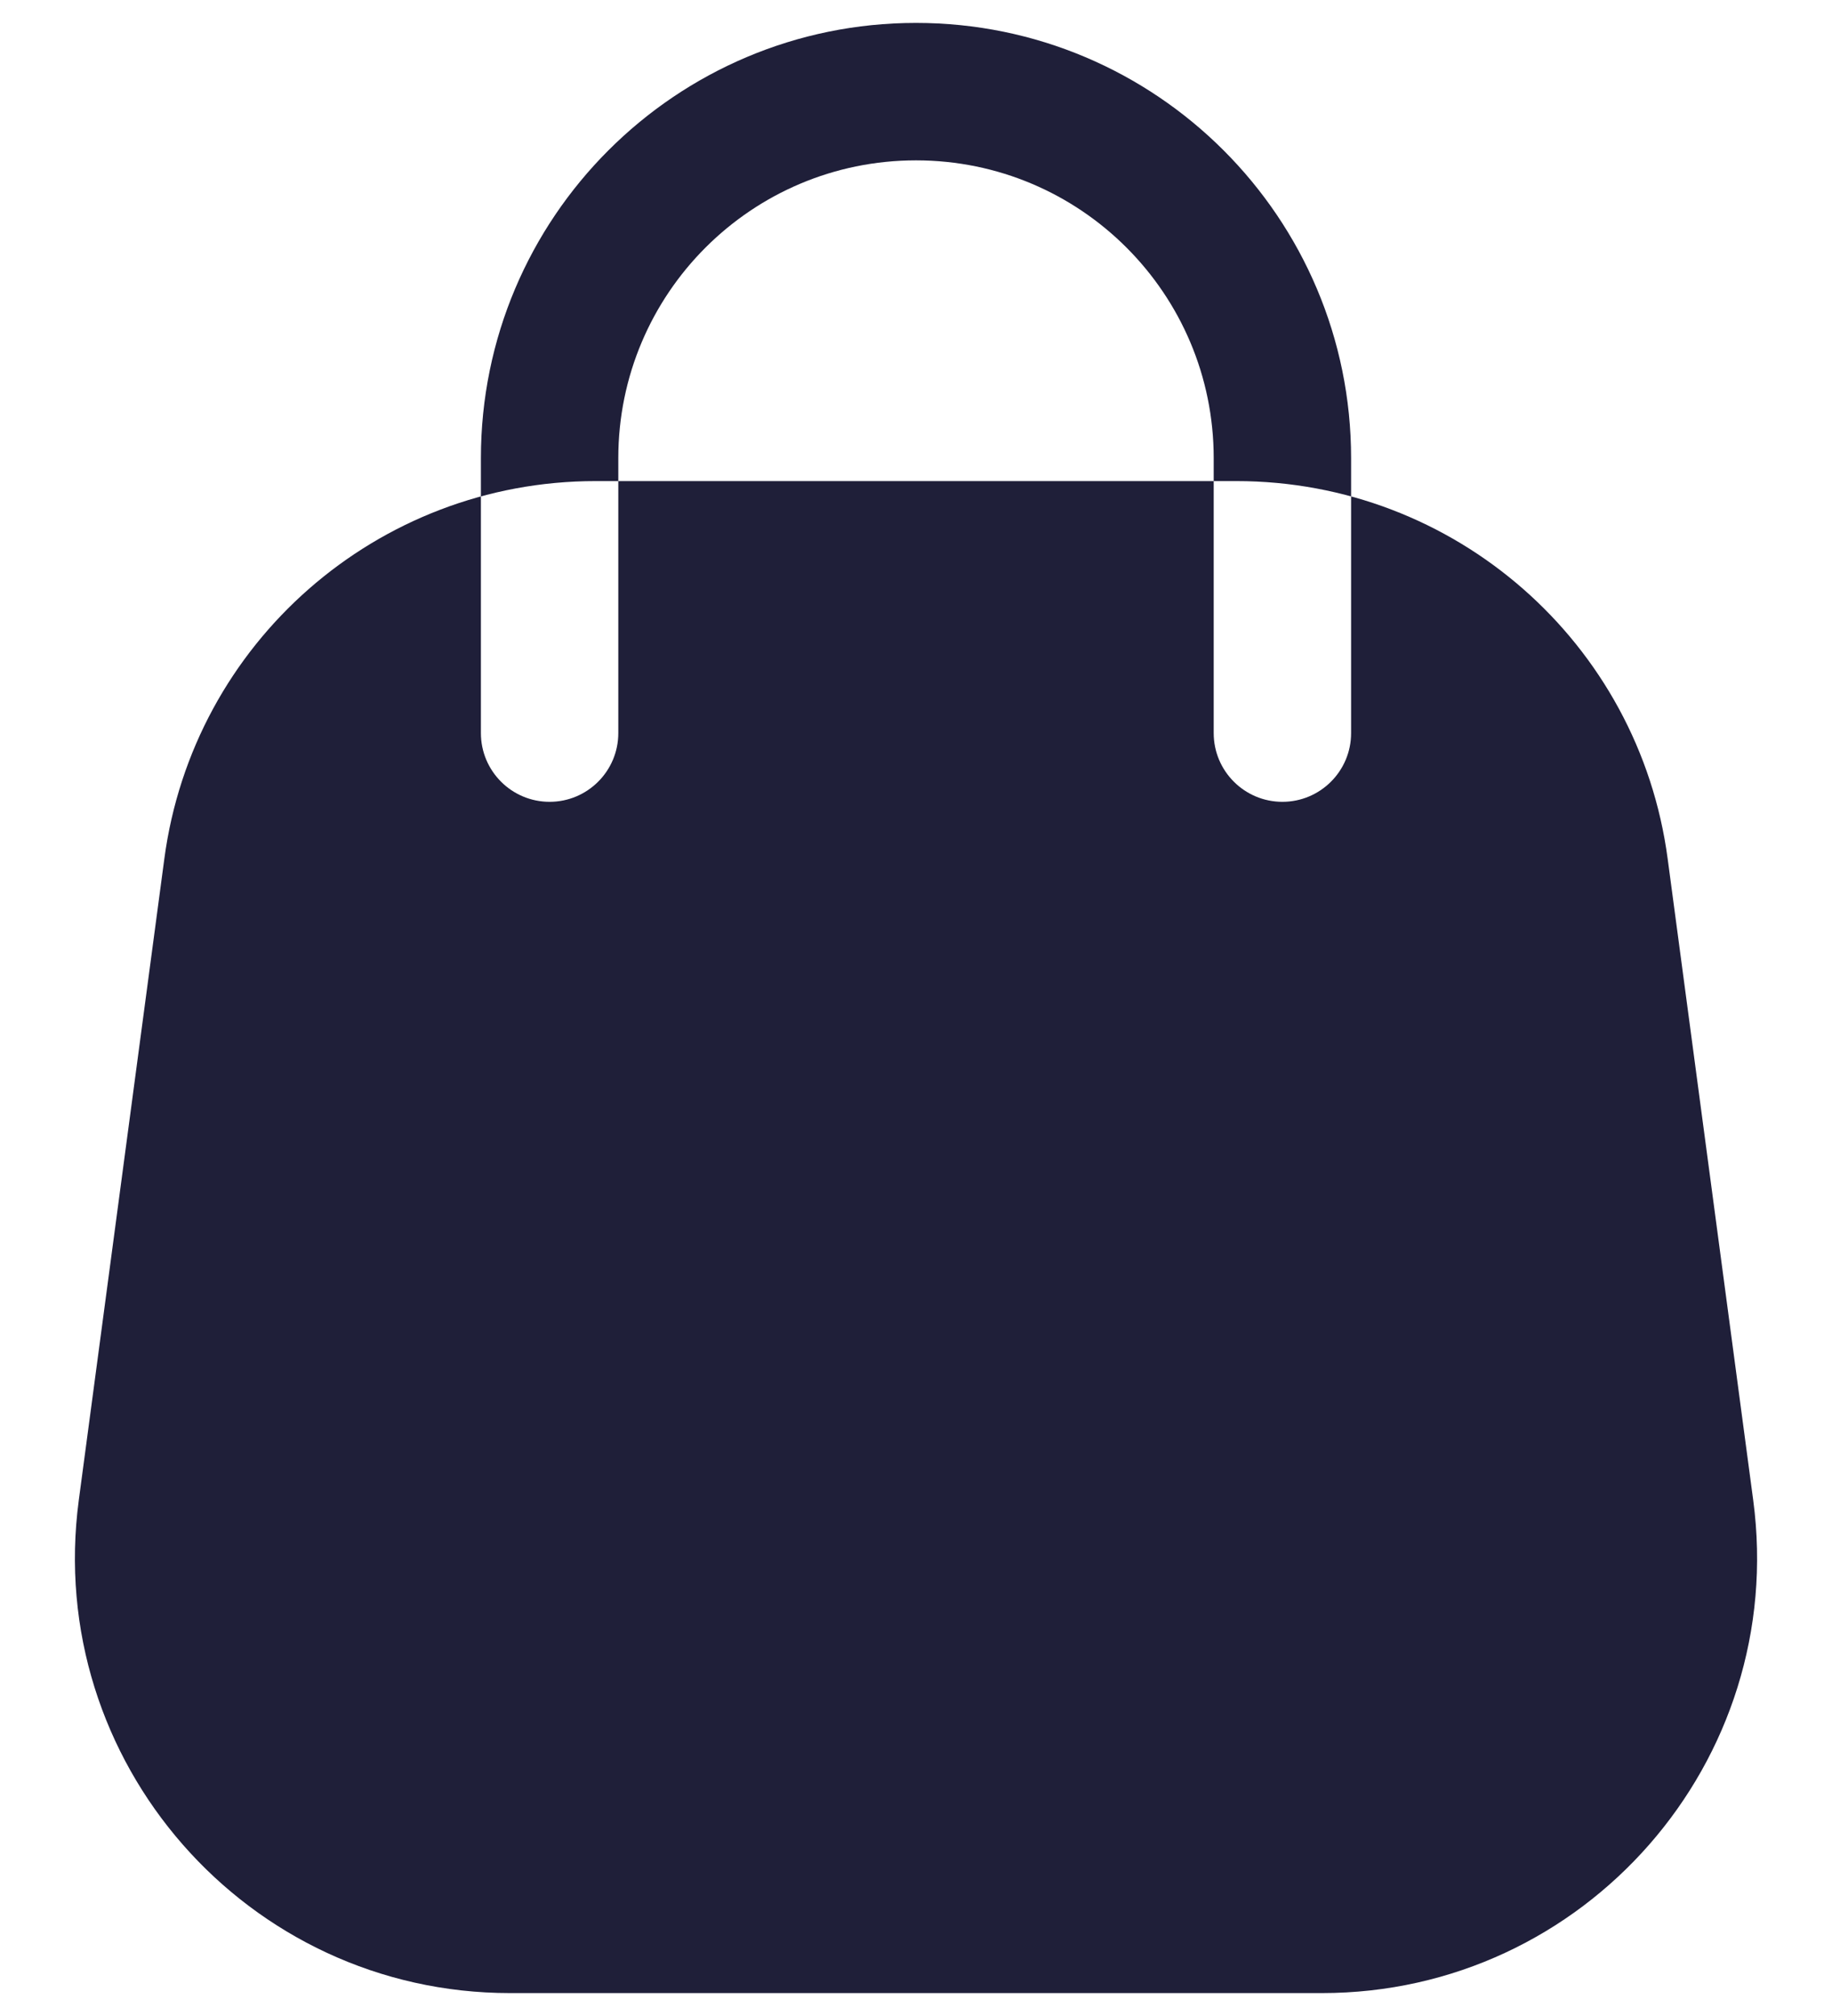 <svg width="20" height="22" viewBox="0 0 20 22" fill="none" xmlns="http://www.w3.org/2000/svg">
<g id="Bag 2">
<path id="Exclude" fill-rule="evenodd" clip-rule="evenodd" d="M6.502 5.25C4.121 5.25 2.108 7.012 1.794 9.372L0.86 16.372C0.481 19.22 2.696 21.75 5.569 21.75H14.431C17.304 21.75 19.519 19.22 19.14 16.372L18.206 9.372C17.892 7.012 15.879 5.25 13.498 5.25H6.502ZM5.25 5C5.25 2.377 7.377 0.25 10 0.25C12.623 0.25 14.75 2.377 14.75 5V8C14.75 8.414 14.414 8.75 14 8.75C13.586 8.75 13.25 8.414 13.25 8V5C13.25 3.205 11.795 1.75 10 1.75C8.205 1.75 6.75 3.205 6.75 5V8C6.75 8.414 6.414 8.75 6 8.75C5.586 8.75 5.25 8.414 5.25 8V5Z" fill="#1F1F39"/>
</g>
</svg>
